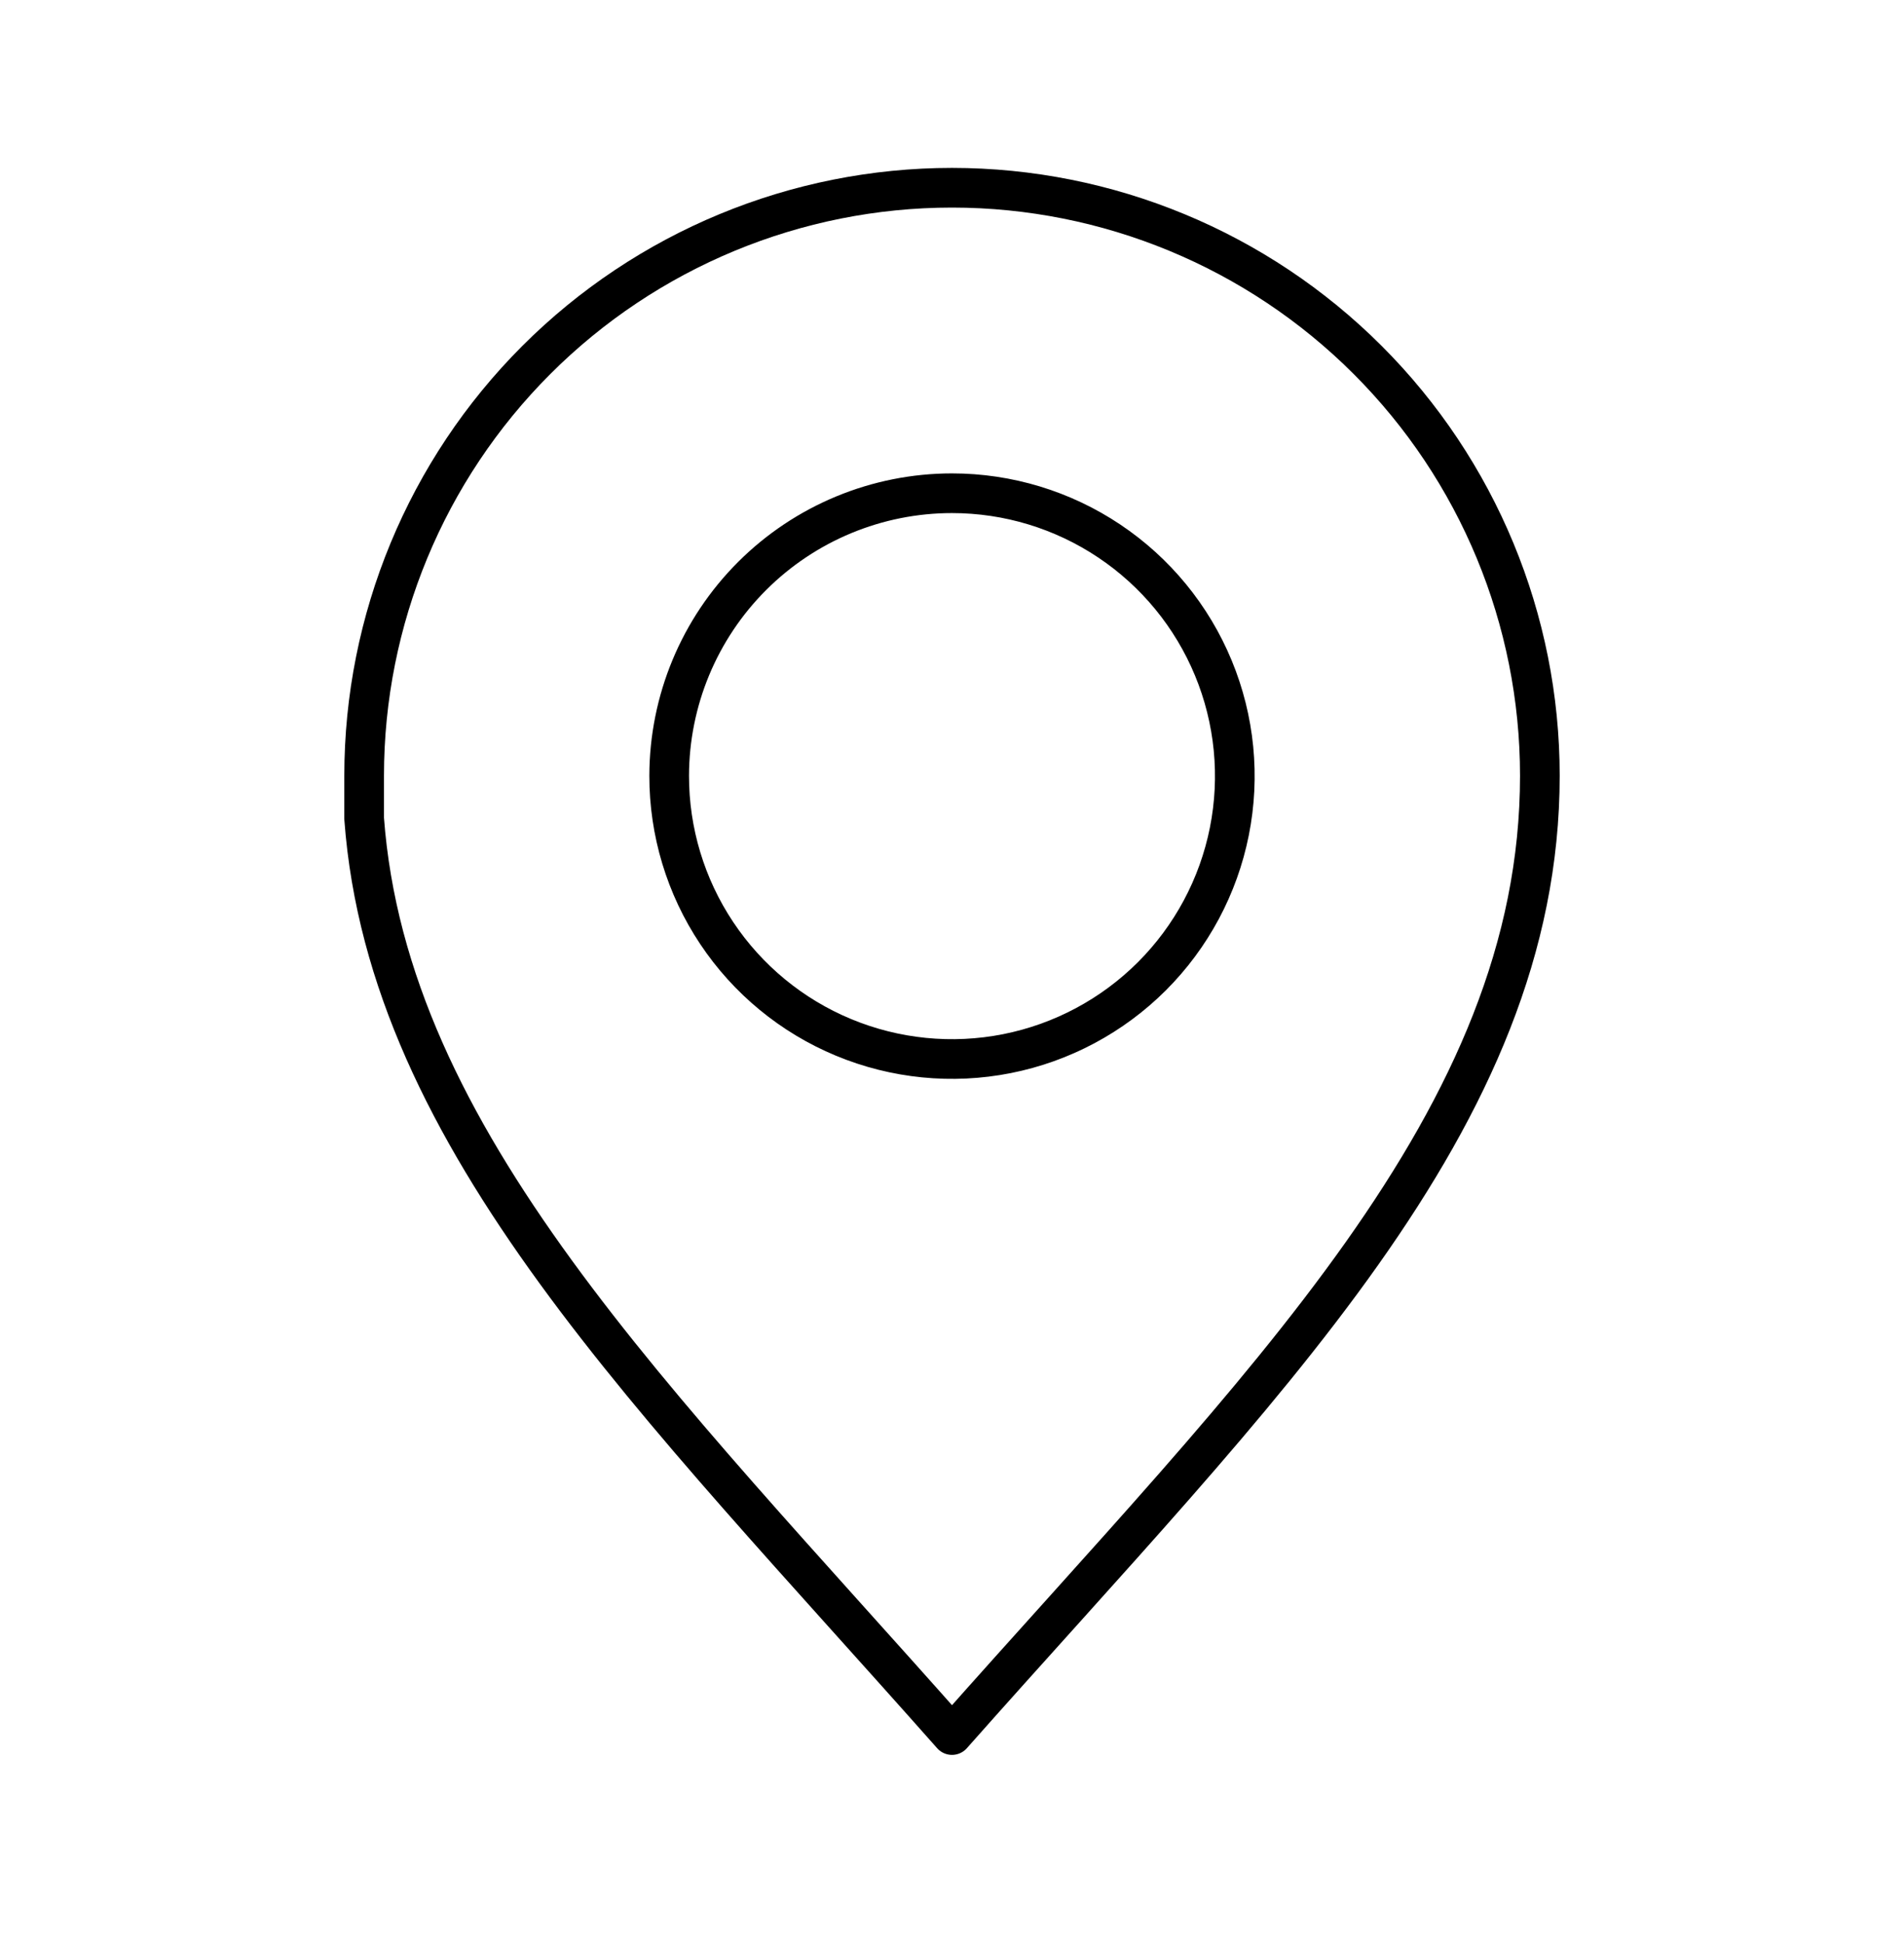 <svg width="48" height="49" viewBox="0 0 48 49" fill="none" xmlns="http://www.w3.org/2000/svg">
<path d="M24 4.732C20.07 4.732 16.3 6.294 13.521 9.073C10.741 11.852 9.18 15.622 9.18 19.552V19.552V20.632C9.78 28.752 16.52 35.282 24 43.732C31.81 34.912 38.82 28.232 38.82 19.552C38.82 15.622 37.259 11.852 34.479 9.073C31.7 6.294 27.93 4.732 24 4.732ZM24 12.432C25.411 12.432 26.79 12.851 27.962 13.635C29.135 14.419 30.049 15.533 30.588 16.836C31.128 18.14 31.268 19.574 30.992 20.957C30.716 22.34 30.036 23.611 29.038 24.608C28.04 25.604 26.769 26.283 25.385 26.557C24.001 26.831 22.567 26.688 21.265 26.147C19.962 25.606 18.849 24.69 18.067 23.516C17.285 22.343 16.868 20.963 16.87 19.552C16.873 17.663 17.625 15.852 18.962 14.517C20.299 13.182 22.111 12.432 24 12.432Z" stroke="black" style="stroke:black;stroke-opacity:1;" stroke-linecap="round" stroke-linejoin="round"/>
</svg>
